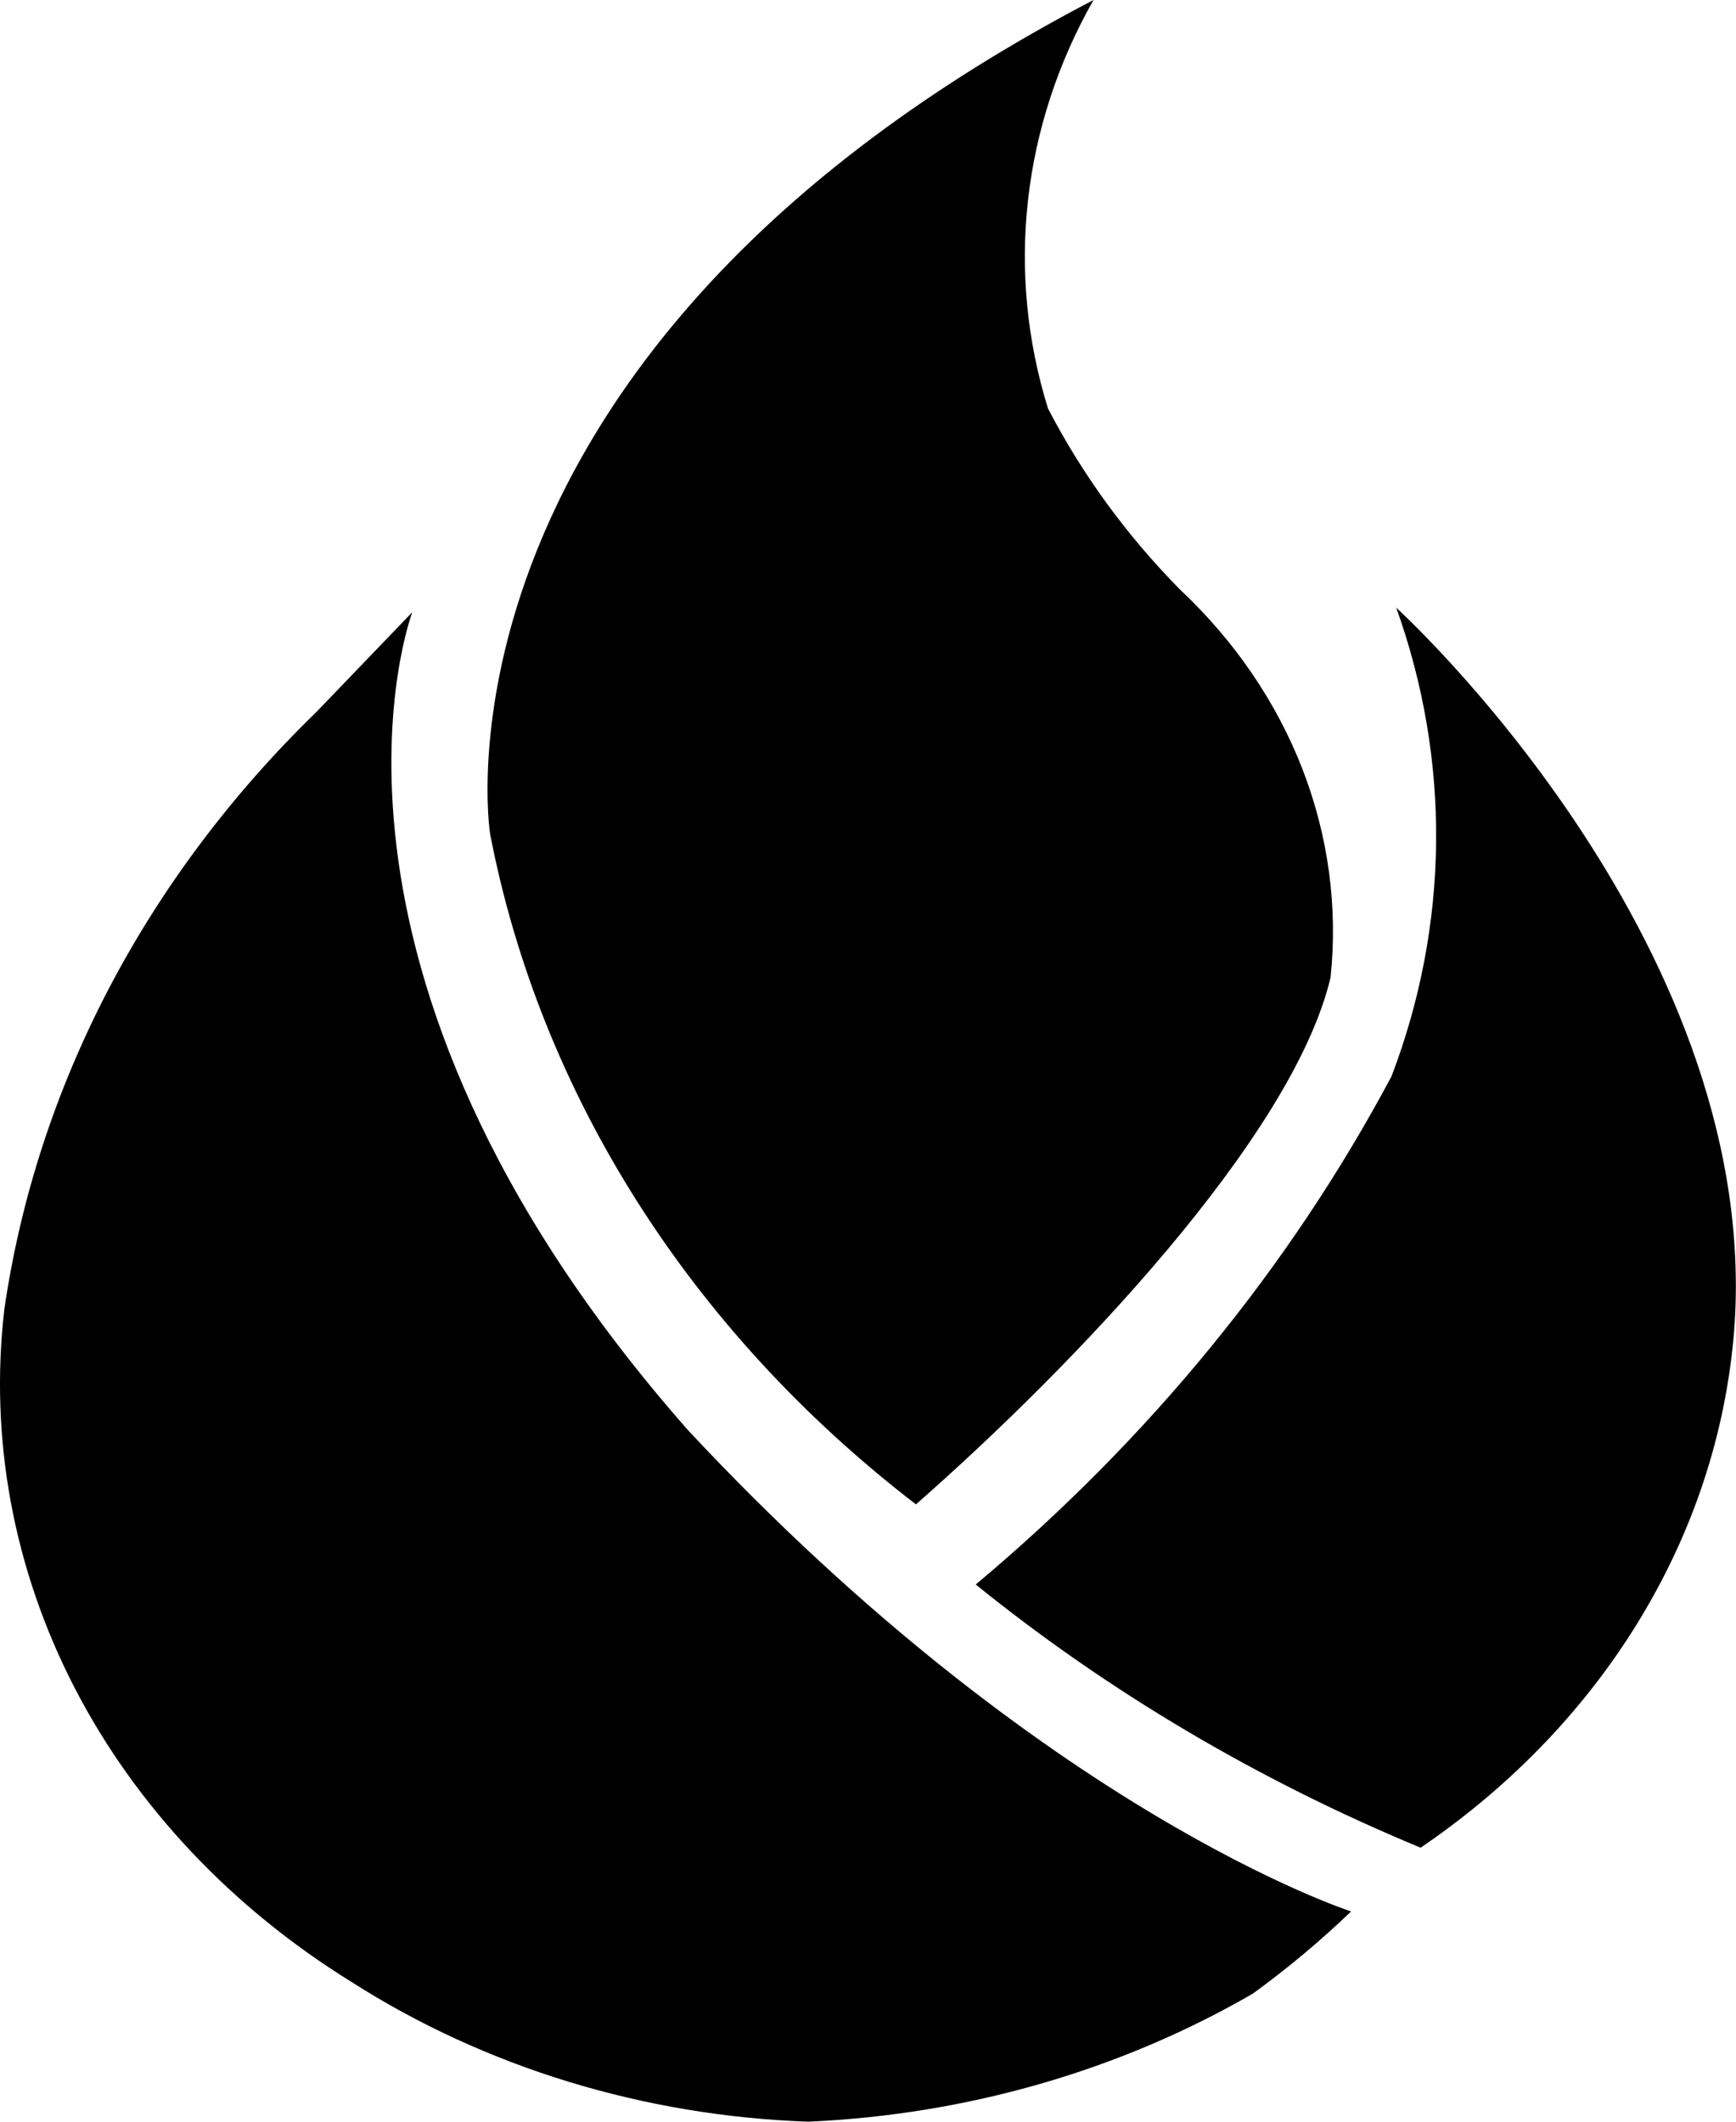 <svg width="18" height="22" viewBox="0 0 18 22" fill="none" xmlns="http://www.w3.org/2000/svg">
<path d="M14.477 6.301C15.045 7.884 15.028 9.587 14.428 11.161C13.373 13.14 11.911 14.927 10.117 16.43C11.491 17.541 13.046 18.461 14.73 19.159C15.684 18.51 16.469 17.686 17.031 16.743C17.594 15.8 17.92 14.76 17.988 13.695C18.222 9.703 14.477 6.301 14.477 6.301Z" fill="black"/>
<path d="M13.796 10.136C13.873 9.405 13.773 8.667 13.504 7.973C13.234 7.278 12.8 6.643 12.231 6.109C11.677 5.546 11.218 4.914 10.866 4.235C10.427 2.82 10.595 1.311 11.338 0C4.298 3.677 5.081 8.643 5.081 8.643C5.601 11.346 7.162 13.804 9.497 15.599C11.106 14.187 13.404 11.795 13.796 10.136Z" fill="black"/>
<path d="M8.379 22C6.676 21.94 5.03 21.436 3.646 20.552C2.399 19.78 1.407 18.727 0.773 17.5C0.14 16.273 -0.111 14.918 0.045 13.576C0.381 11.266 1.51 9.103 3.28 7.383L4.275 6.348C4.275 6.348 2.887 10.008 7.133 14.829C10.839 18.801 14.009 19.82 14.009 19.82C13.693 20.124 13.353 20.408 12.992 20.671C11.615 21.469 10.023 21.928 8.379 22Z" fill="black"/>
</svg>
